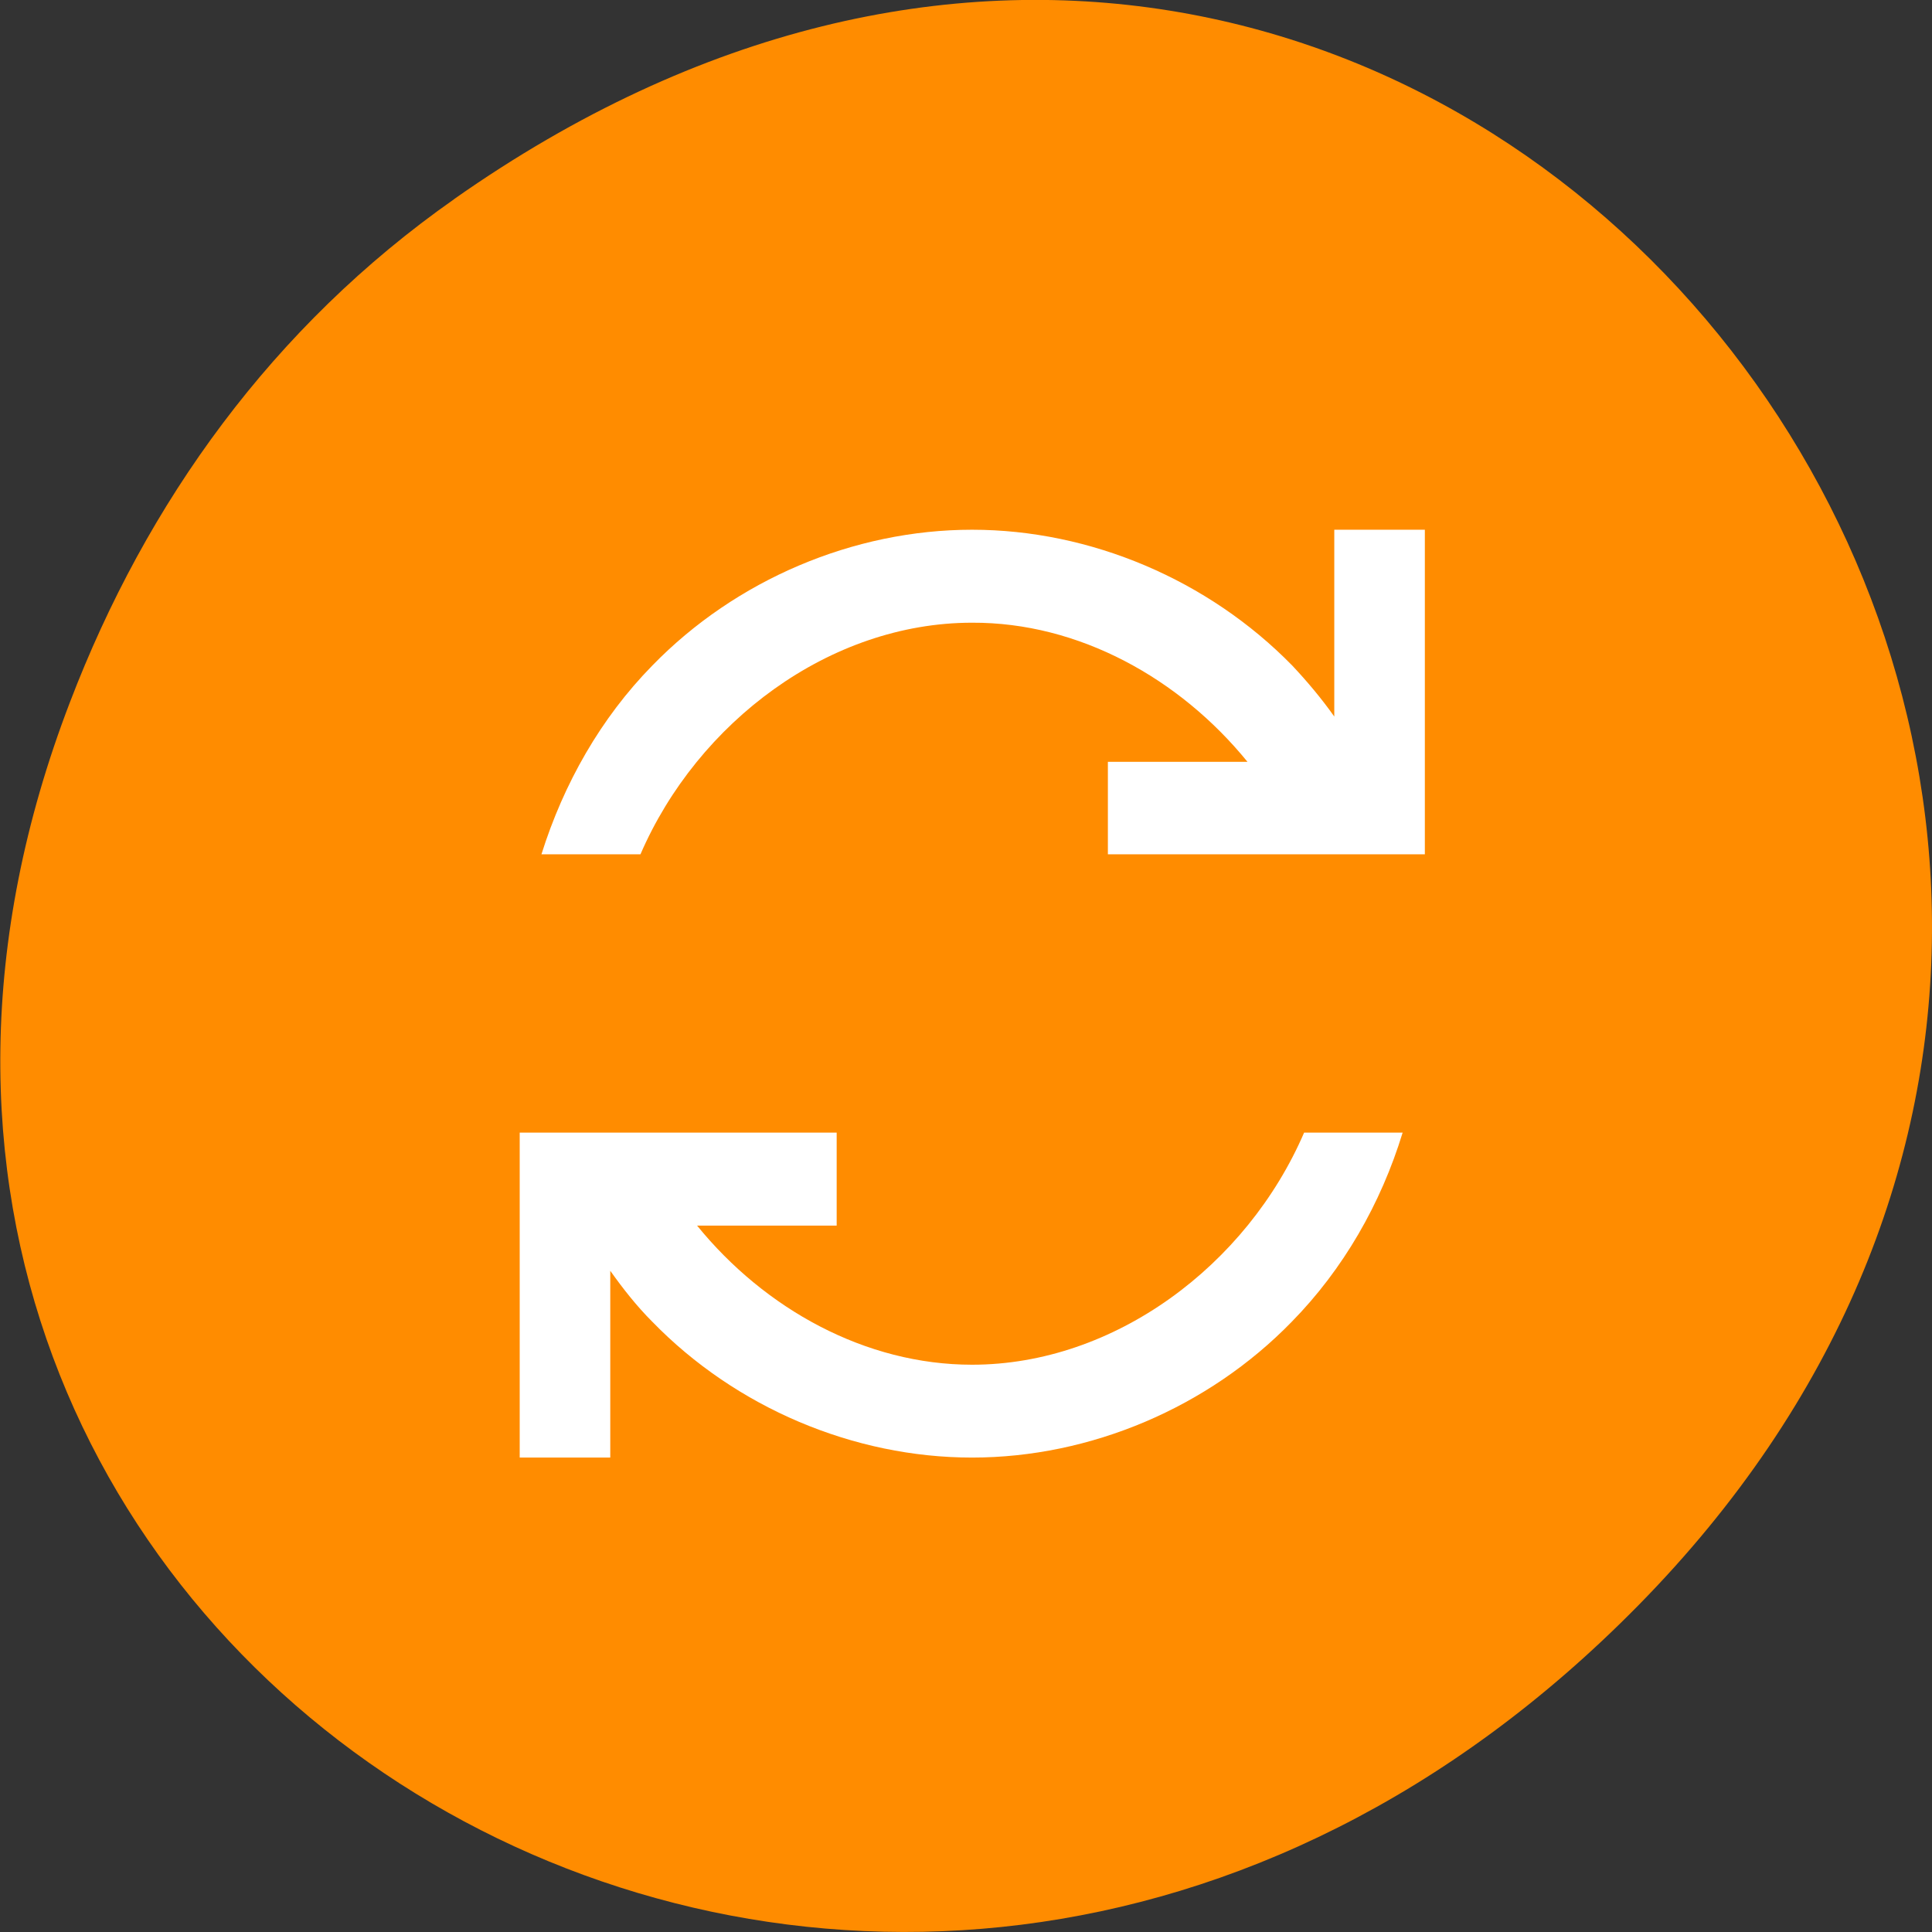 <svg xmlns="http://www.w3.org/2000/svg" viewBox="0 0 16 16"><rect x="0" y="0" width="16" height="16" fill="#333333" stroke="none"/><path d="m 3.762 1.648 c 8.184 -5.754 16.473 4.871 9.805 11.648 c -6.281 6.387 -16.04 0.469 -12.988 -7.48 c 0.633 -1.656 1.68 -3.113 3.184 -4.168" fill="#ff8c00"/><path d="m 8.05 4.387 c -0.98 0 -1.957 0.414 -2.648 1.125 c -0.426 0.434 -0.734 0.977 -0.918 1.563 h 0.82 c 0.473 -1.094 1.566 -1.918 2.746 -1.918 c 0.883 -0.004 1.719 0.461 2.281 1.152 h -1.156 v 0.766 h 2.625 v -2.688 h -0.75 v 1.547 c -0.105 -0.148 -0.223 -0.289 -0.348 -0.422 c -0.695 -0.711 -1.672 -1.125 -2.652 -1.125 m -3.746 4.996 v 2.688 h 0.75 v -1.547 c 0.105 0.148 0.219 0.293 0.348 0.422 c 0.691 0.711 1.668 1.125 2.648 1.125 c 0.98 0 1.957 -0.414 2.648 -1.125 c 0.426 -0.434 0.738 -0.977 0.918 -1.566 h -0.816 c -0.473 1.098 -1.57 1.922 -2.75 1.922 c -0.883 0 -1.715 -0.461 -2.277 -1.152 h 1.156 v -0.77 h -2.625" fill="#fff" fill-rule="evenodd"/></svg>